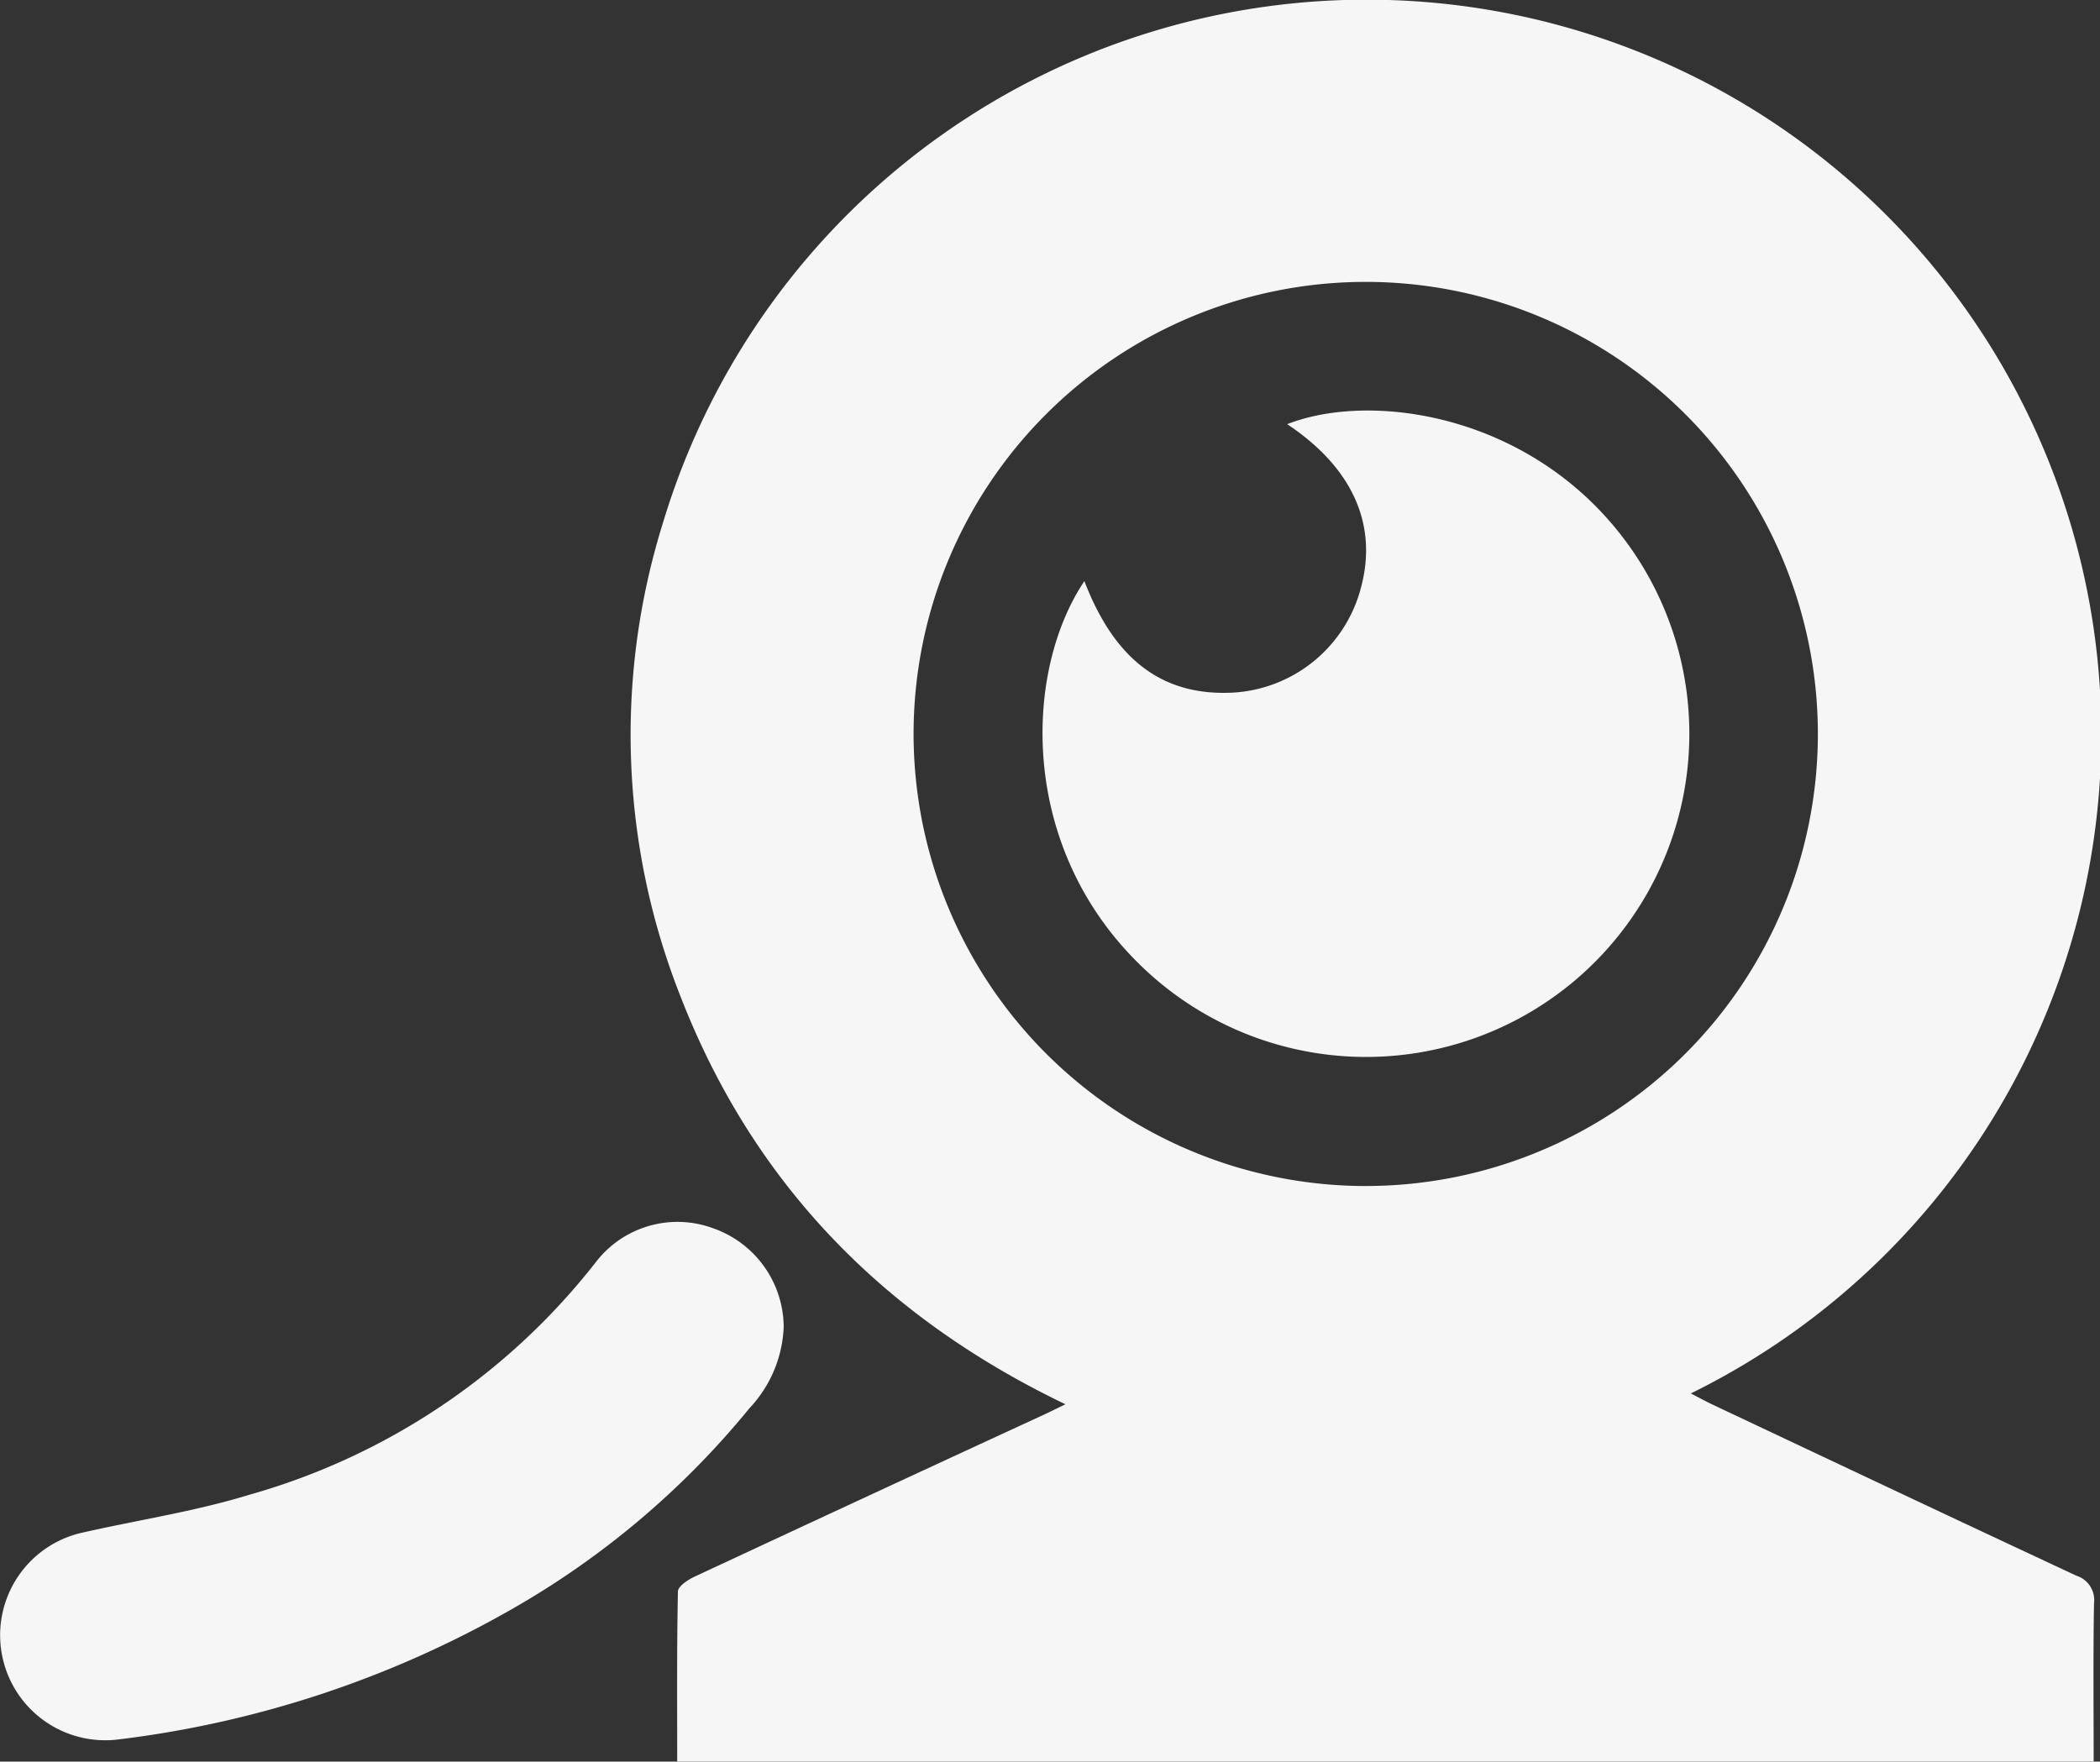 <svg xmlns="http://www.w3.org/2000/svg" width="119.189" height="100" viewBox="0 0 119.189 100">
  <rect x="0" y="0" width="119.189" height="100" fill="#333333" stroke="none"/>
  <g id="Visita_extraordinaria_virtual" data-name="Visita extraordinaria virtual" transform="translate(-1192.615 -1604.085)">
    <path id="Trazado_1803" data-name="Trazado 1803" d="M11398.569,1683.8c-10.377-4.979-17.766-12.6-21.871-23.217a40.356,40.356,0,0,1-.943-26.907,41.7,41.7,0,1,1,58.311,49.51c.48.249.871.462,1.271.652,6.867,3.239,13.732,6.488,20.613,9.694a1.453,1.453,0,0,1,1,1.563c-.053,2.975-.021,5.952-.021,8.988h-80.393c0-3.247-.025-6.453.041-9.659.006-.286.559-.655.928-.829q9.9-4.618,19.822-9.193C11397.7,1684.23,11398.073,1684.043,11398.569,1683.8Zm17.09-12.389a25.662,25.662,0,1,0-25.707-25.638A25.678,25.678,0,0,0,11415.659,1671.412Z" transform="translate(-10145.485)" fill="#f6f6f6"/>
    <path id="Trazado_1804" data-name="Trazado 1804" d="M11397.945,1649.626a7.124,7.124,0,0,1-1.936,4.614,48.262,48.262,0,0,1-13.406,11.364,59.382,59.382,0,0,1-22.447,7.45,5.965,5.965,0,0,1-2.143-11.714c3.205-.736,6.482-1.218,9.615-2.182a38.06,38.06,0,0,0,19.646-13.191,5.842,5.842,0,0,1,6.68-1.929A5.976,5.976,0,0,1,11397.945,1649.626Z" transform="translate(-10160.85 29.777)" fill="#f6f6f6"/>
    <path id="Trazado_1805" data-name="Trazado 1805" d="M11389.611,1627.069c1.723,4.491,4.453,6.539,8.449,6.329a7.978,7.978,0,0,0,7.238-5.917c.988-3.606-.465-6.852-4.176-9.321,4.953-1.941,14.391-.485,19.664,7.278a18.348,18.348,0,0,1-28.082,23.348C11385.85,1642.05,11386.193,1632.163,11389.611,1627.069Z" transform="translate(-10135.45 10.004)" fill="#f6f6f6"/>
  </g>
</svg>
